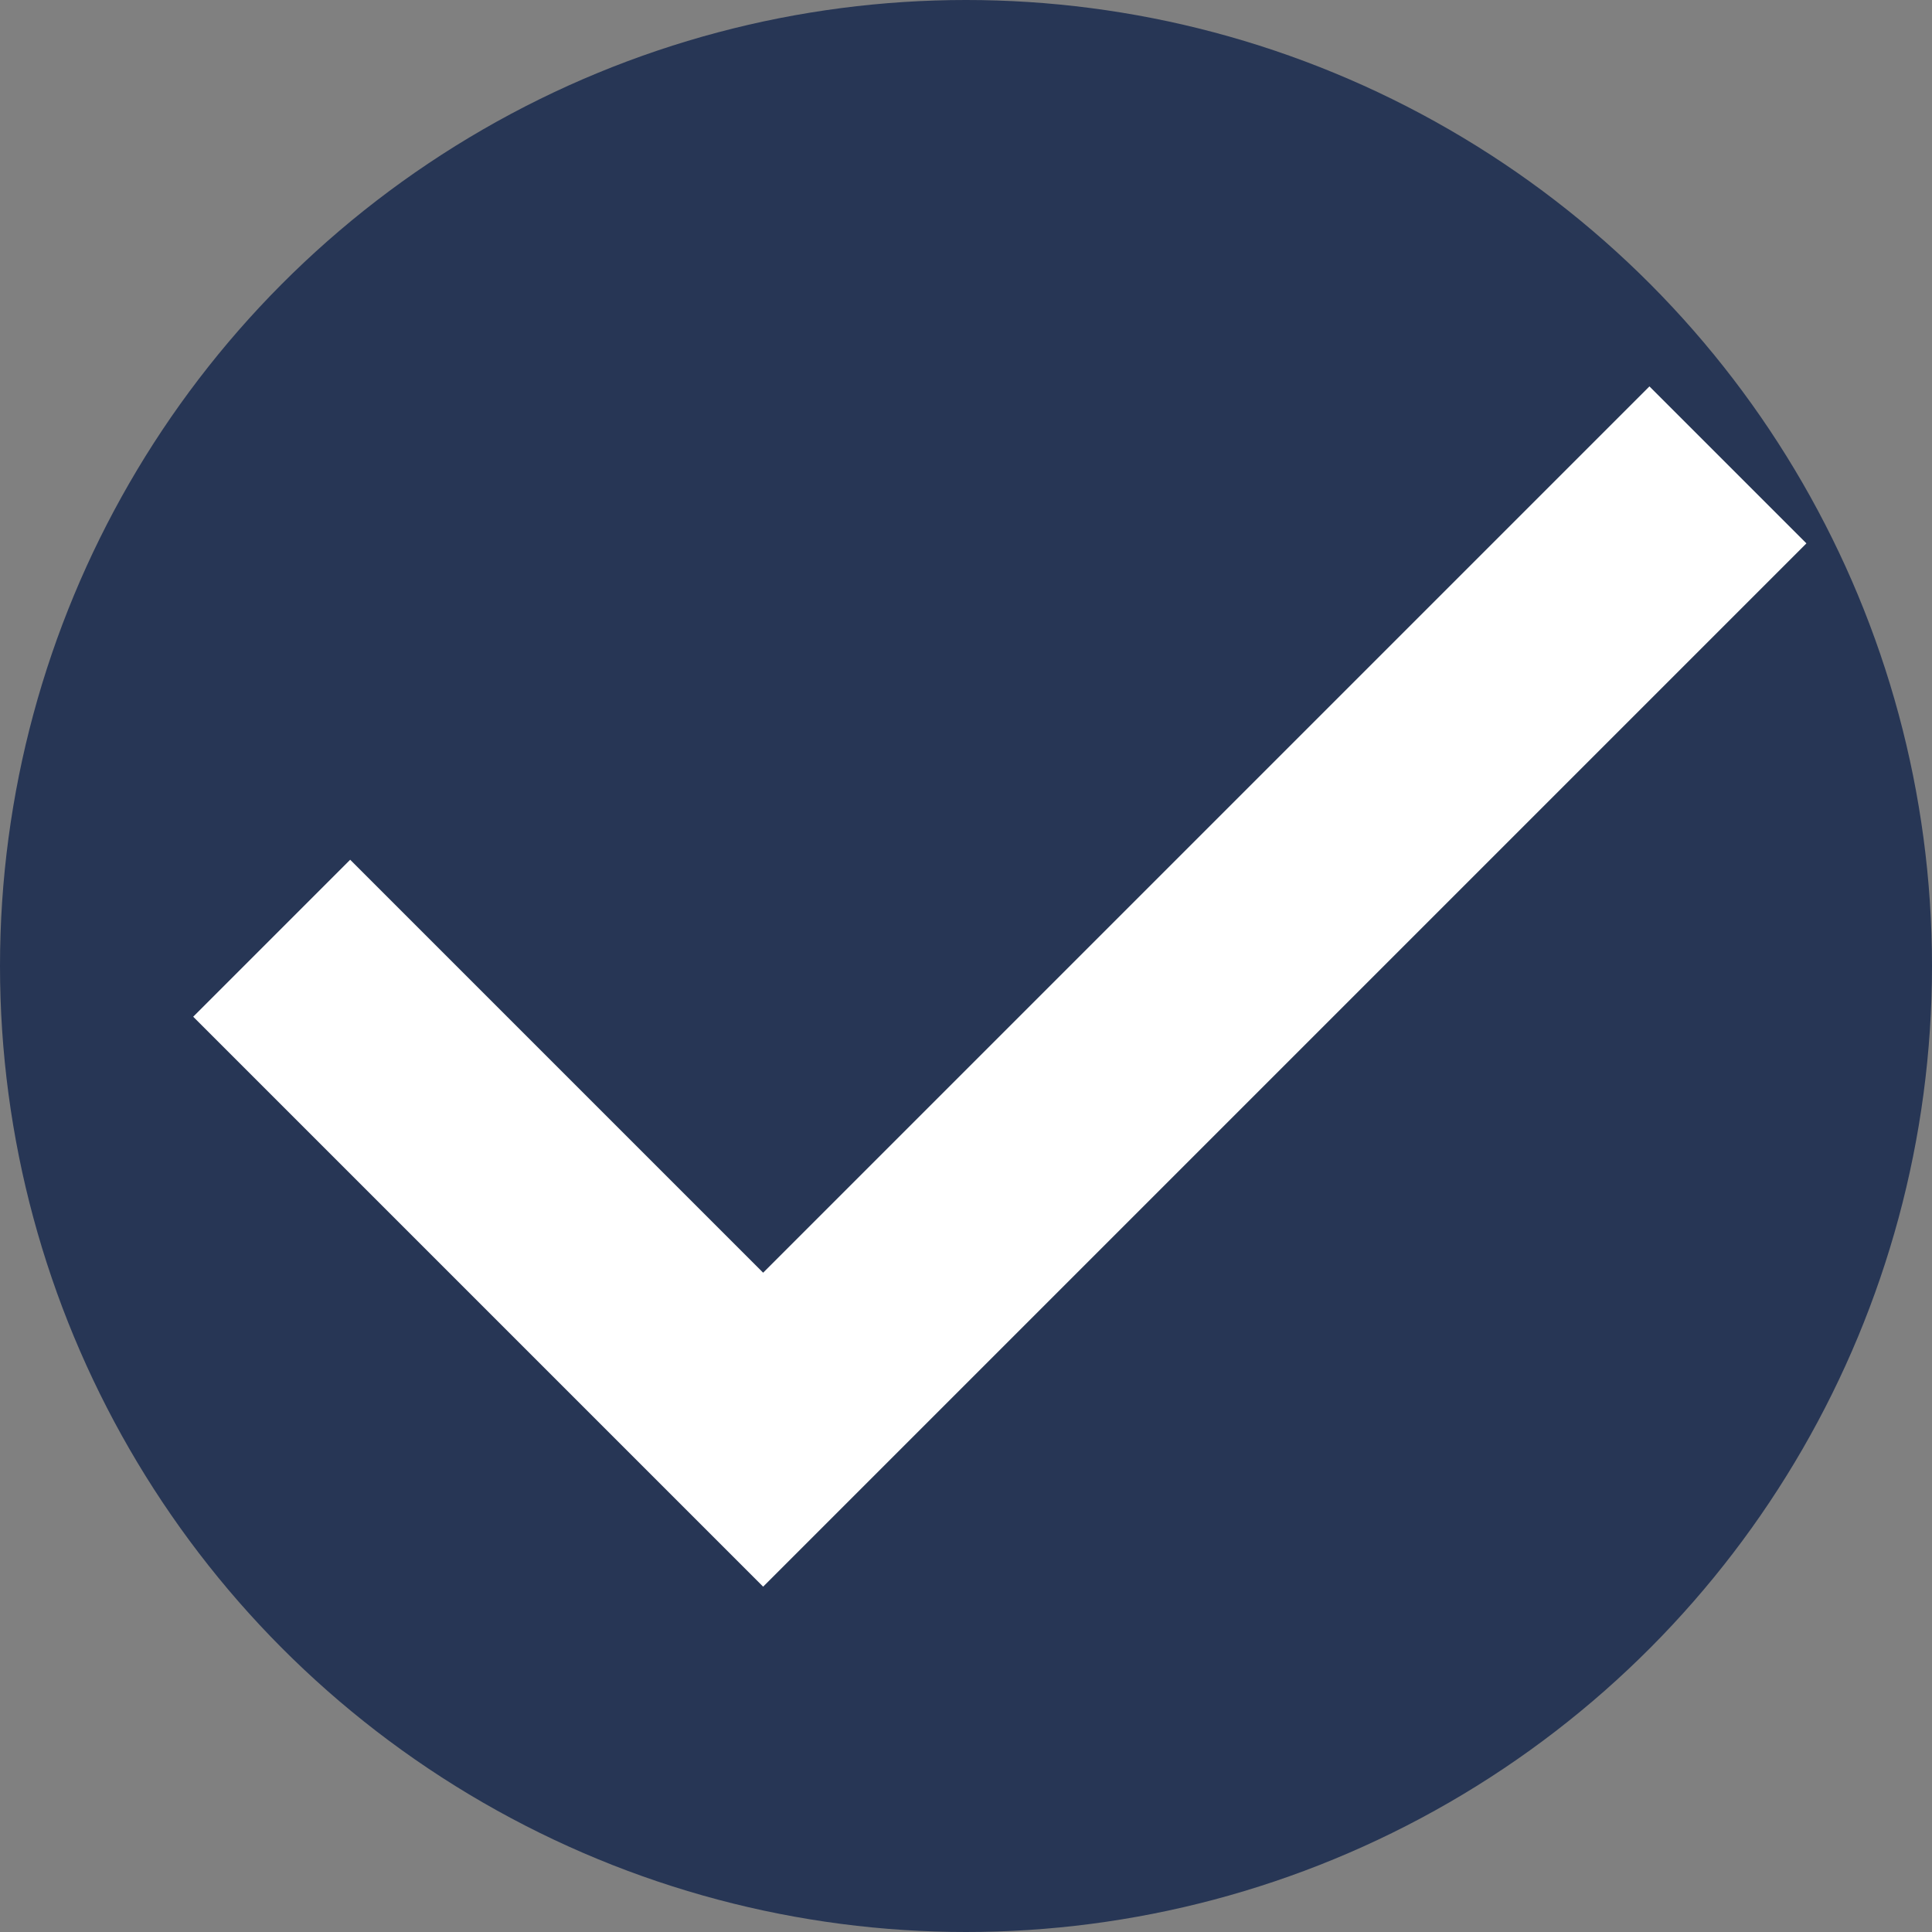 <svg width="20" height="20" viewBox="0 0 20 20" fill="none" xmlns="http://www.w3.org/2000/svg">
<rect x="0" y="0" width="20" height="20" fill="#808080" stroke="none"/>
<circle cx="10" cy="10" r="10" fill="#273655"/>
<path d="M7.9 16.425L2 10.525L3.625 8.9L7.9 13.175L17.075 4L18.7 5.625L7.9 16.425Z" fill="white"/>
</svg>
